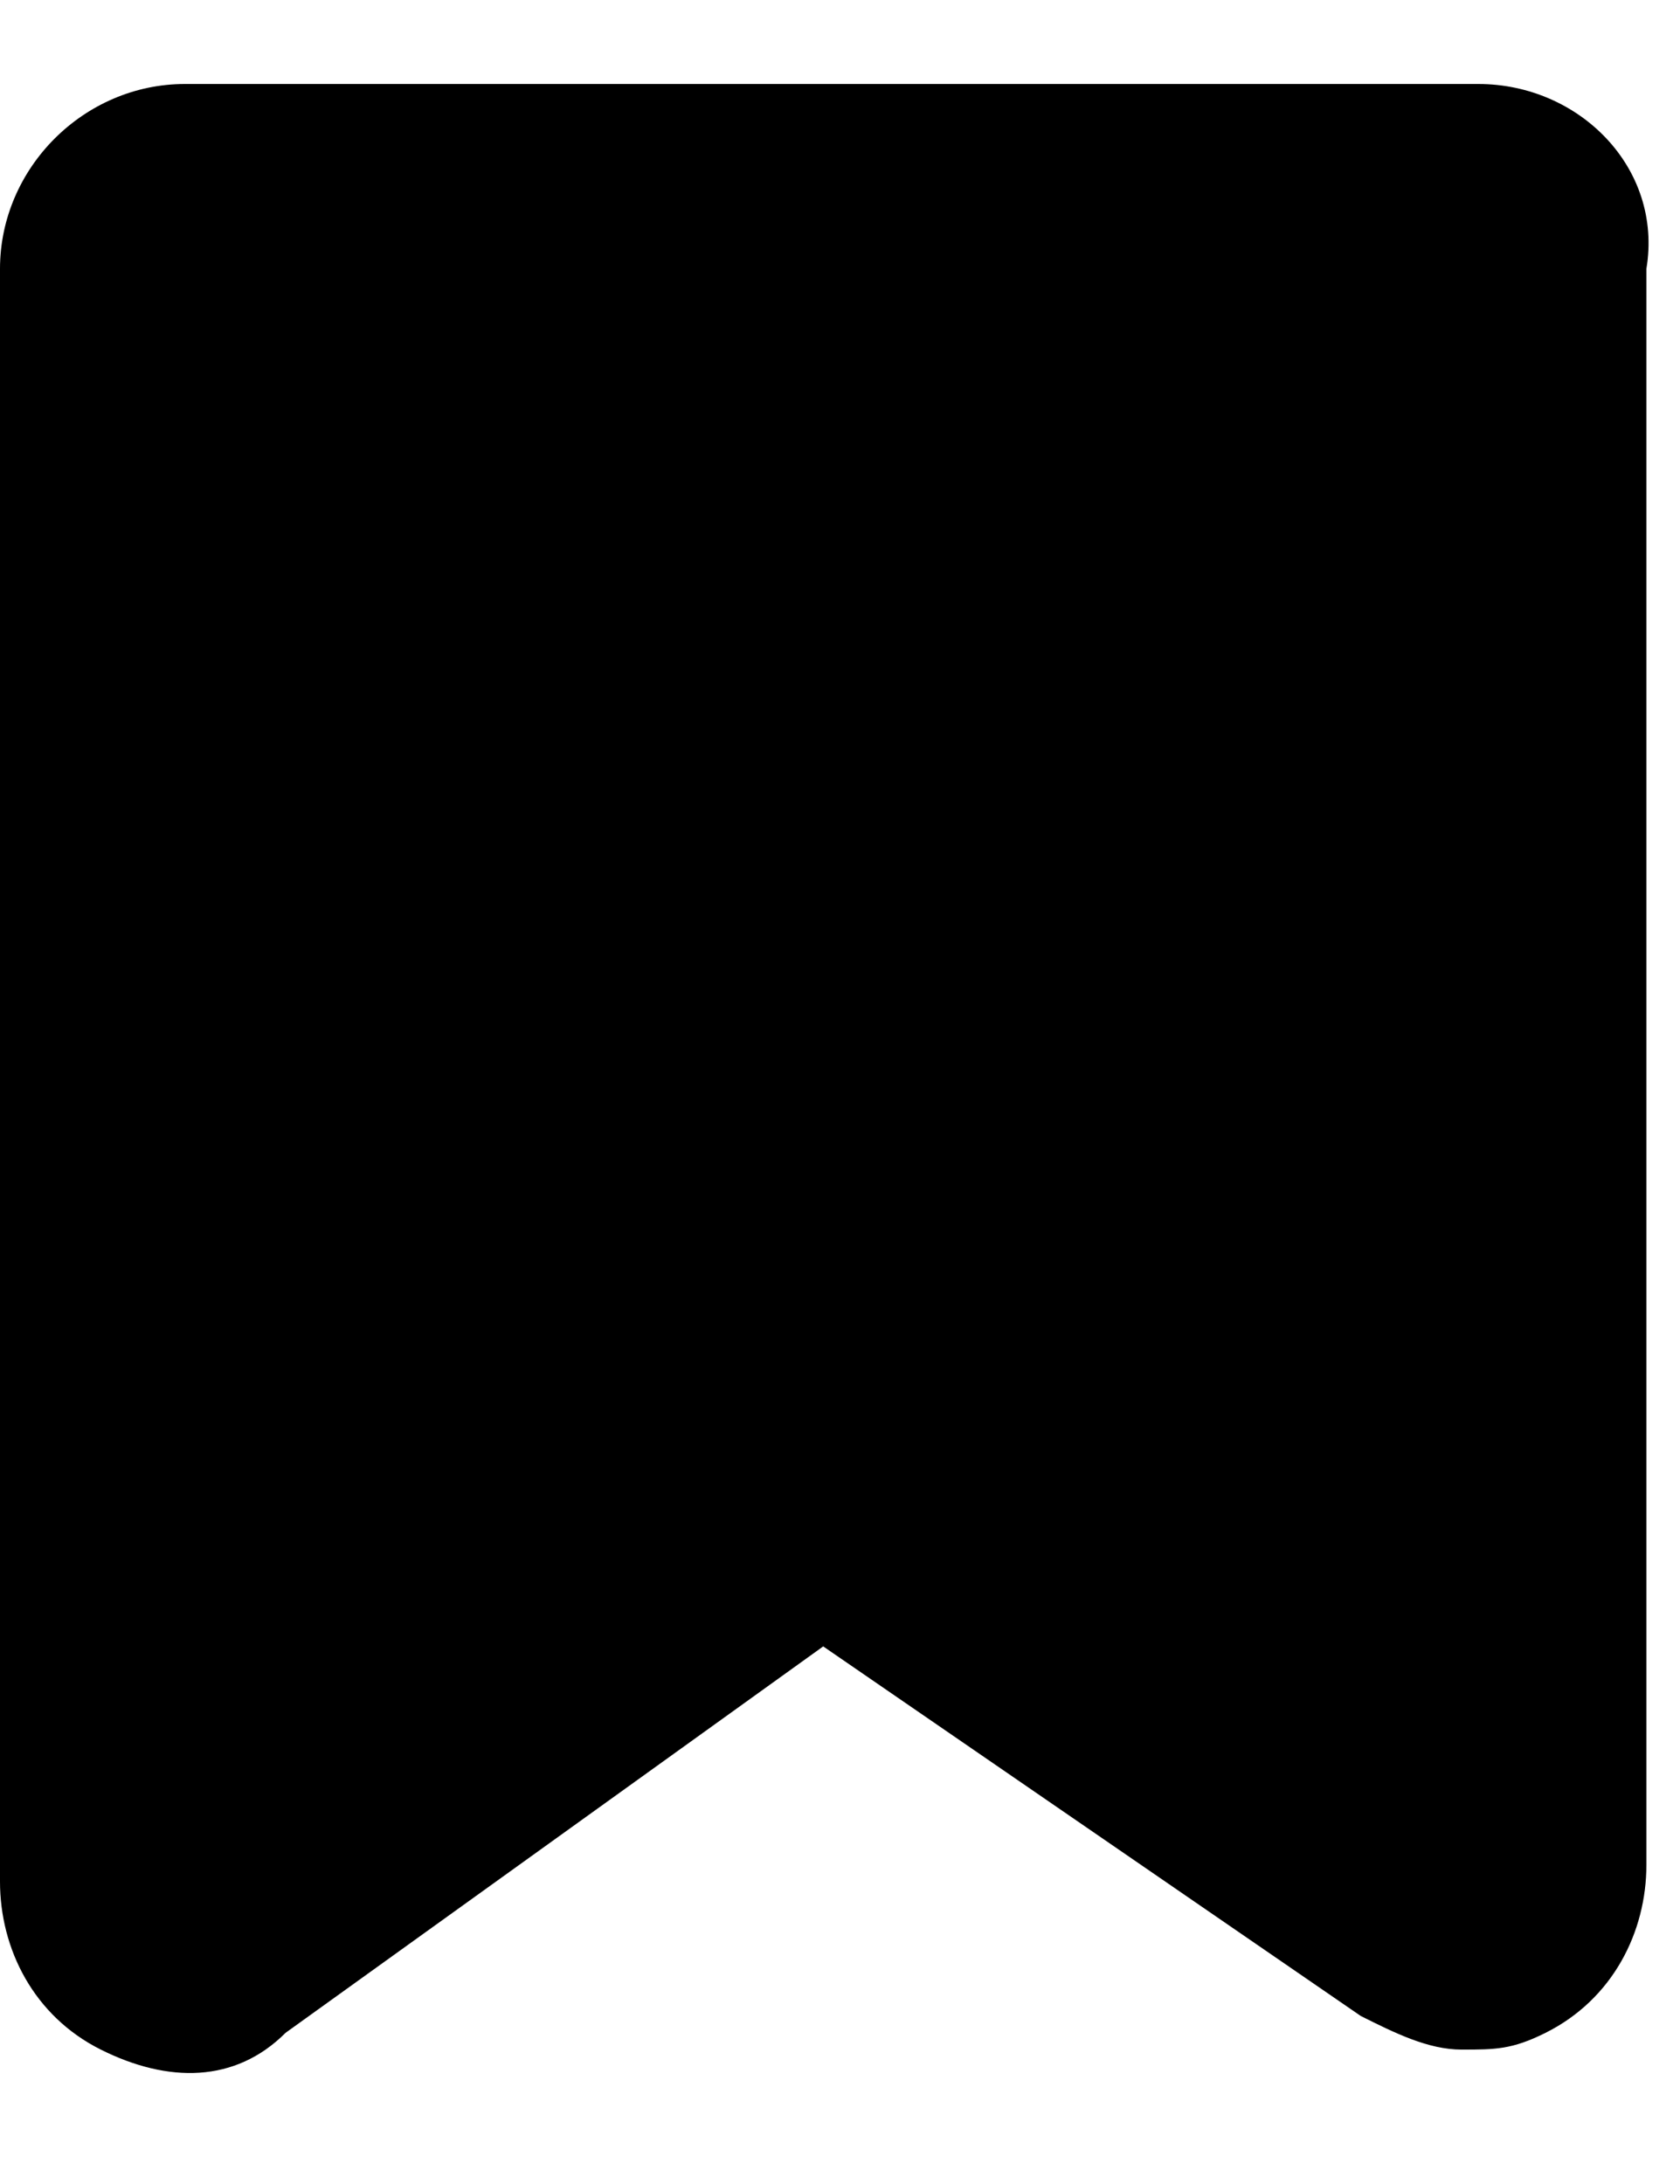 <svg width="10" height="13" viewBox="0 0 10 13" fill="currentColor" xmlns="http://www.w3.org/2000/svg">
<path id="Vector" d="M8.8 0.5H1.1C0.5 0.5 0 1 0 1.6V11.2C0 11.6 0.2 12 0.6 12.2C1 12.4 1.4 12.4 1.7 12.1L4.9 9.8L8.1 12C8.3 12.1 8.5 12.2 8.7 12.2C8.9 12.2 9 12.2 9.2 12.1C9.6 11.9 9.8 11.5 9.8 11.1V1.6C9.9 1 9.4 0.5 8.8 0.5Z"/>
</svg>
